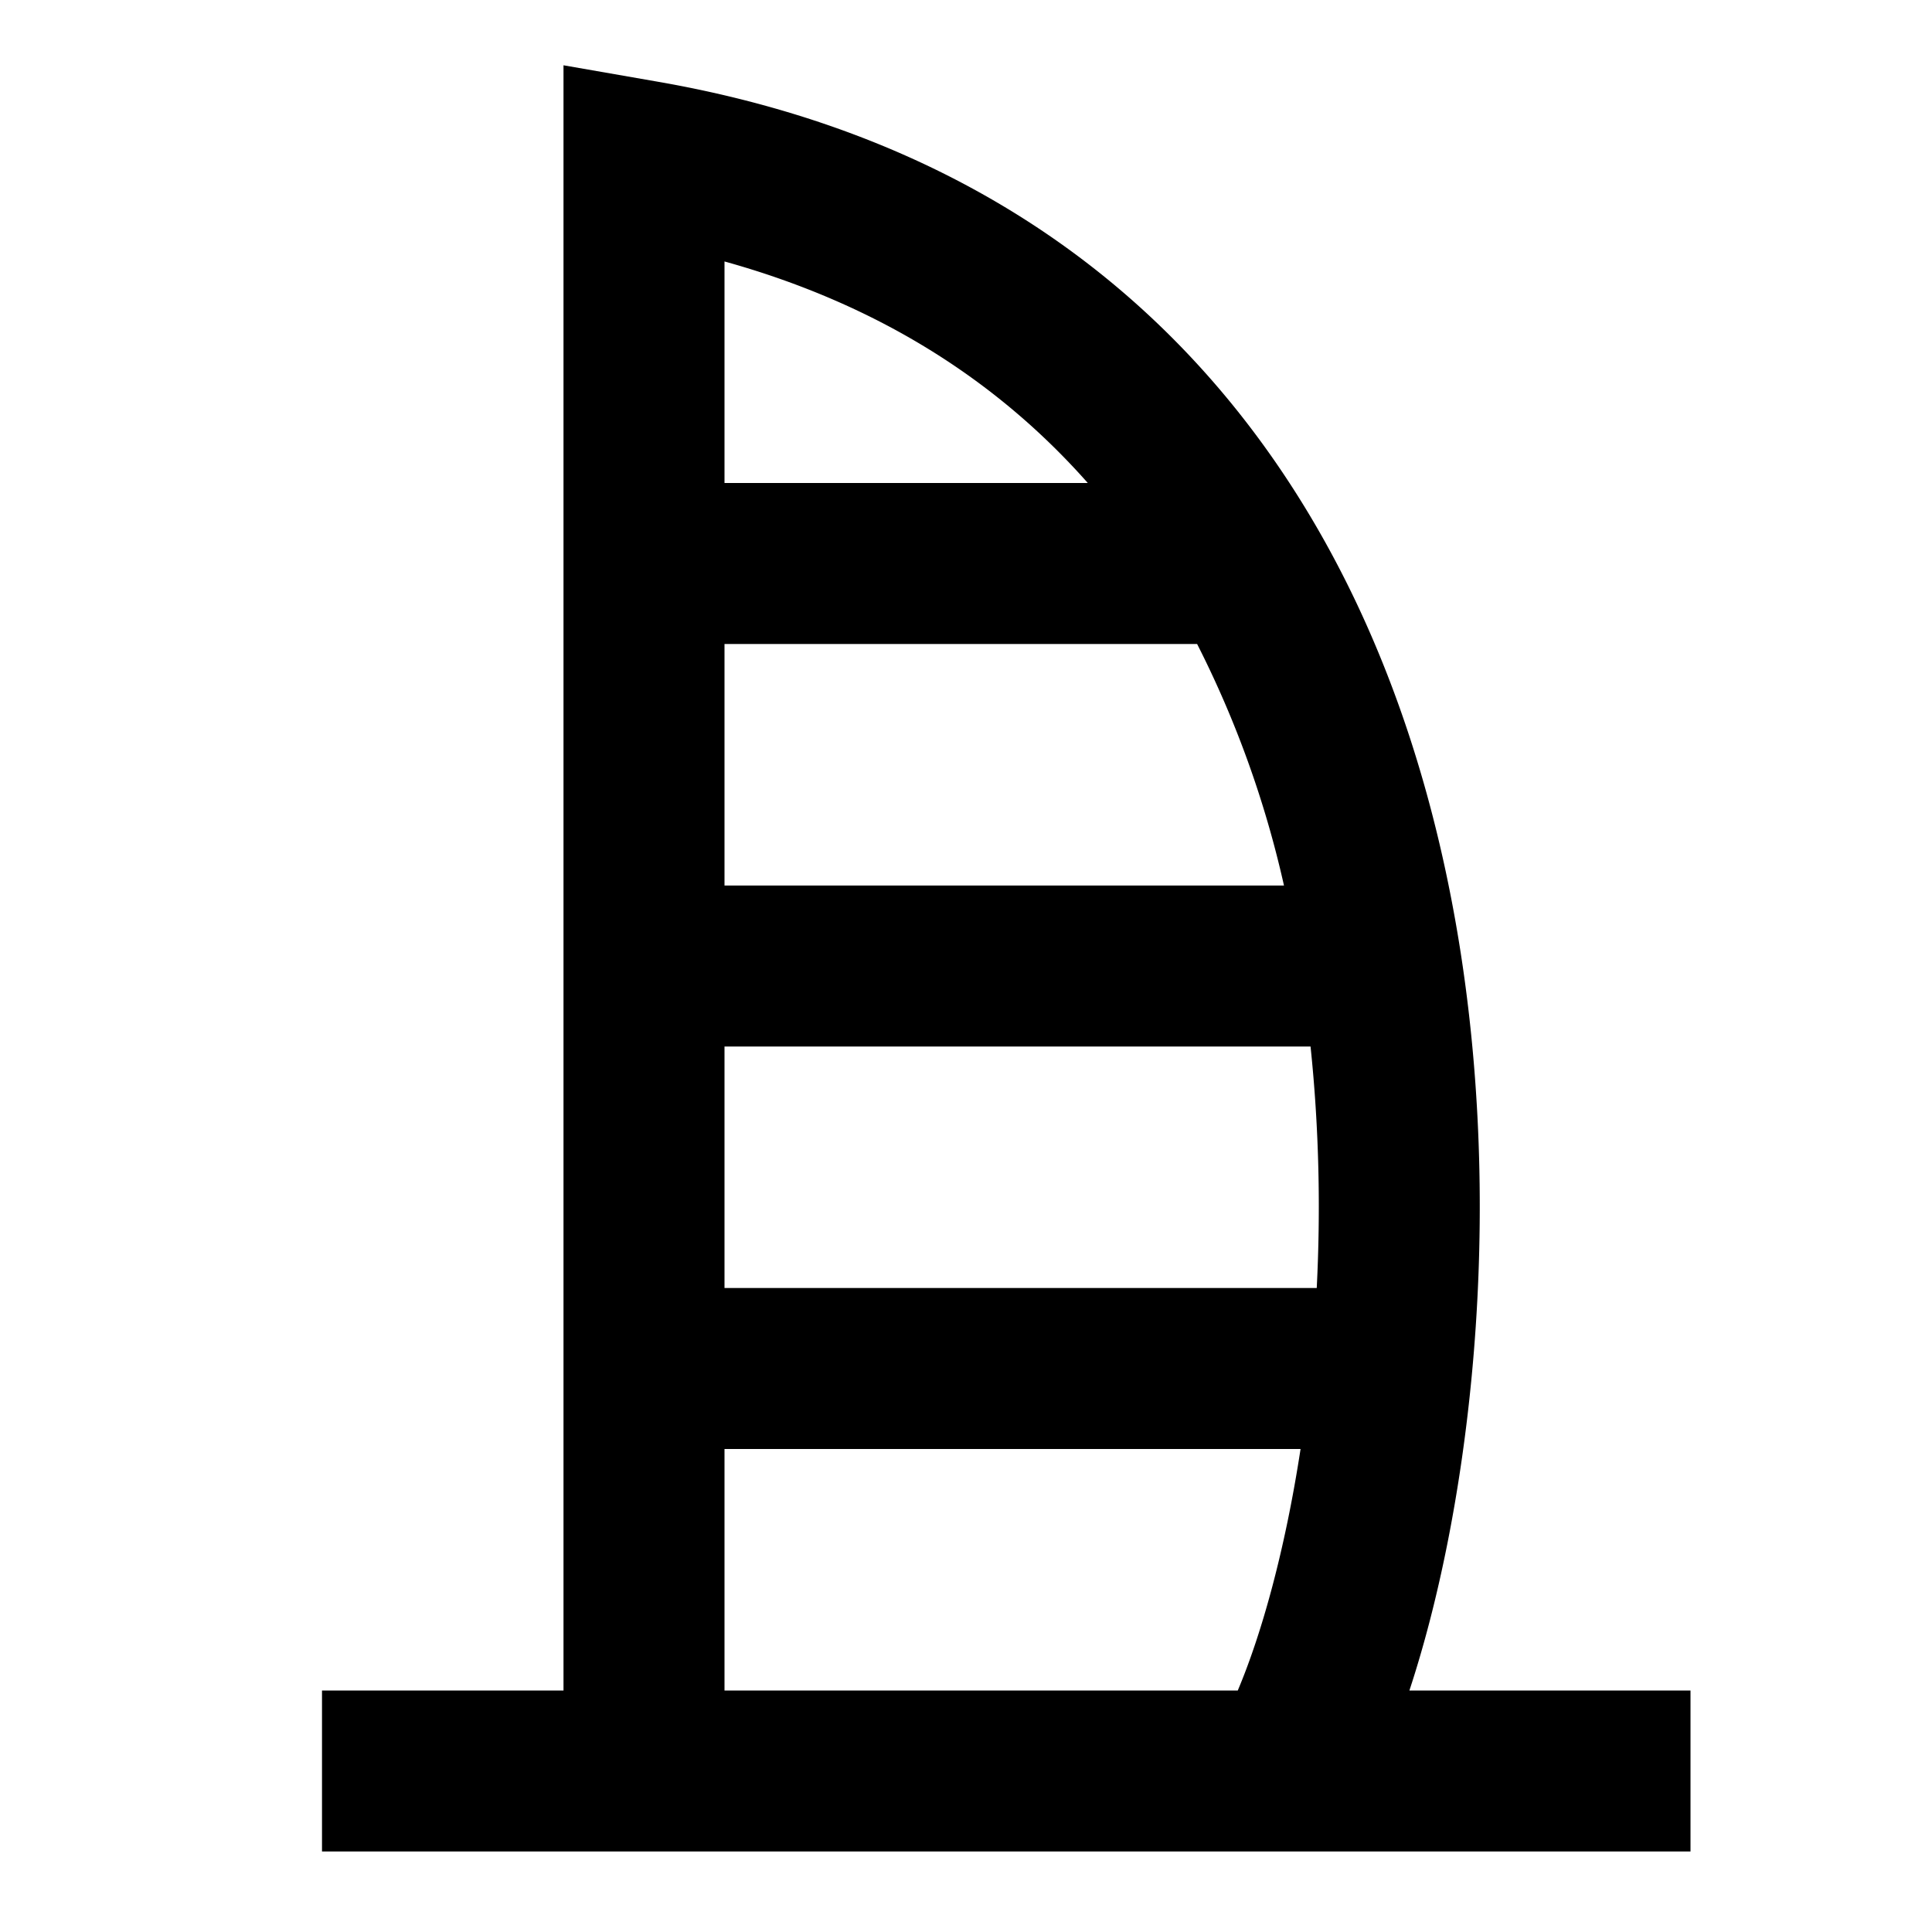 <svg xmlns="http://www.w3.org/2000/svg" width="1em" height="1em" viewBox="0 0 24 24"><path fill="currentColor" d="m7 .811l1.171.204c3.987.693 6.584 2.801 8.154 5.48c.974 1.661 1.538 3.519 1.822 5.352c.28 1.812.29 3.624.135 5.248c-.139 1.463-.416 2.819-.774 3.905H21v2H4v-2h3zM9 21h6.376c.299-.708.588-1.747.78-3H9zm0-5h7.357c.049-.966.03-1.98-.077-3H9zm0-5h6.95a12.8 12.8 0 0 0-1.079-3H9zm0-5h4.513C12.426 4.77 10.961 3.793 9 3.248z"/></svg>